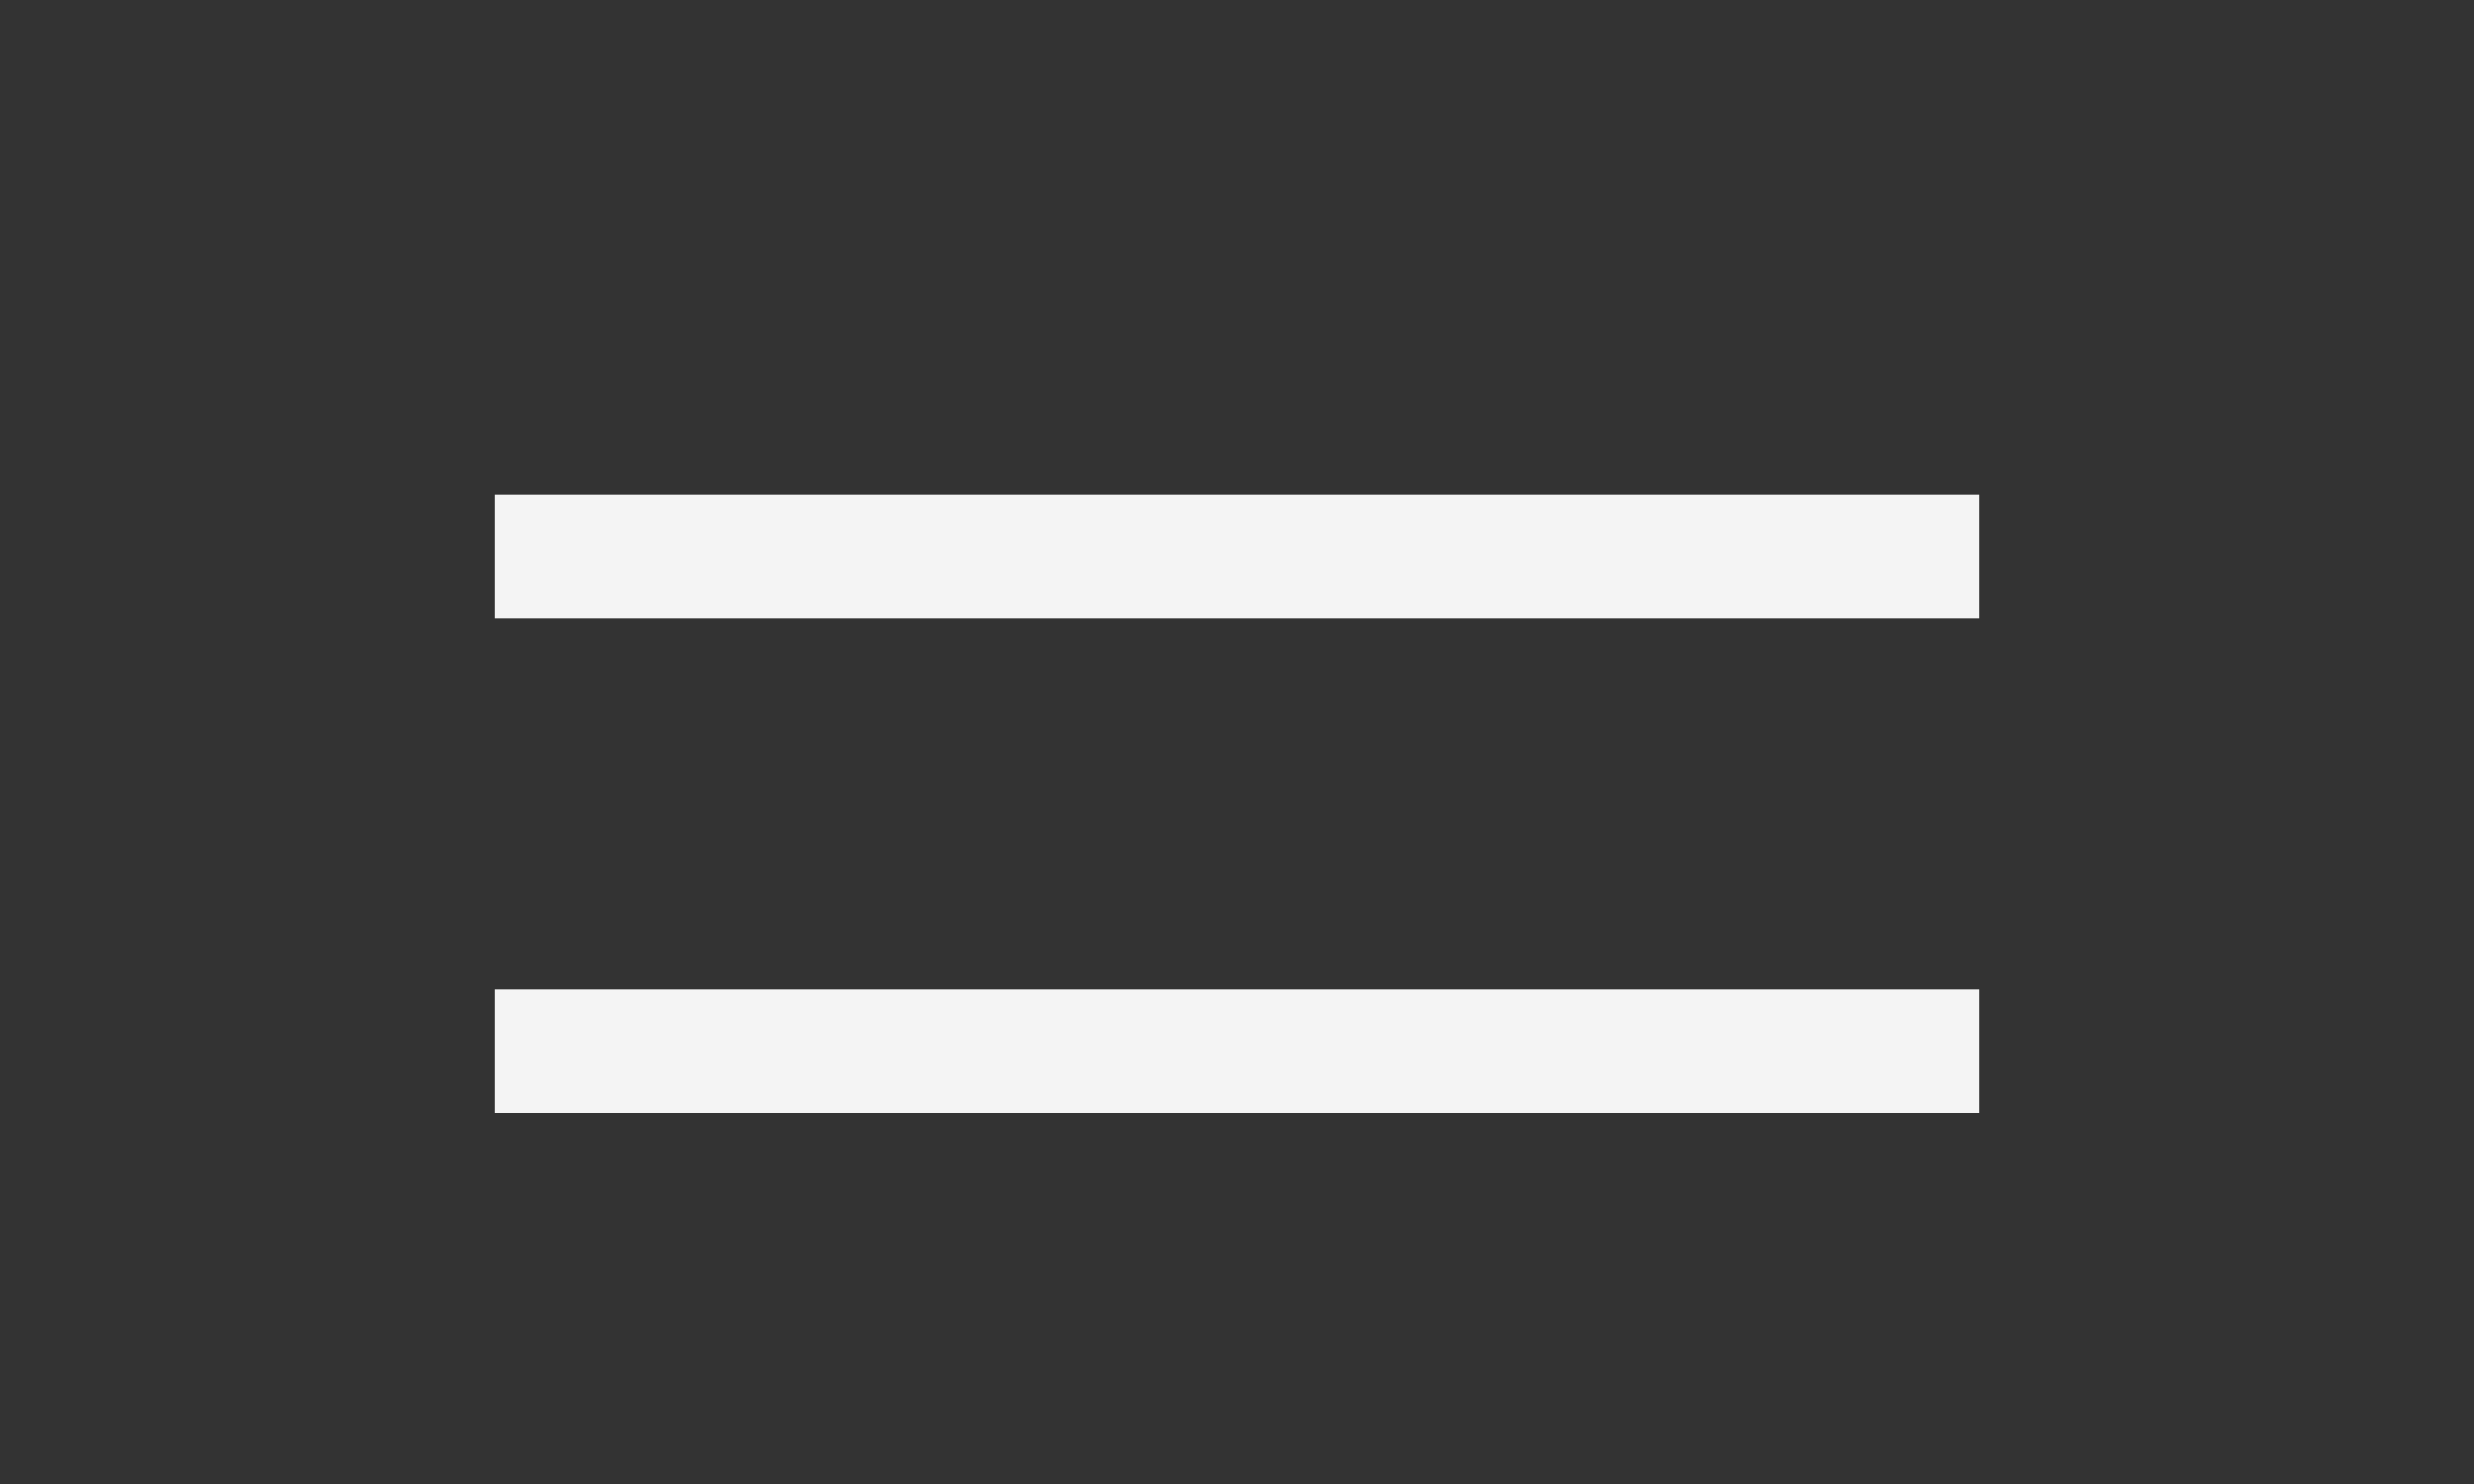 <svg xmlns="http://www.w3.org/2000/svg" width="40" height="24" viewBox="0 0 40 24"><rect x="0" y="0" width="40" height="24" fill="#333333" stroke="none"/><g transform="translate(-272 -24)"><rect width="24" height="2" transform="translate(280 32)" fill="#f4f4f4"/><rect width="24" height="2" transform="translate(280 40)" fill="#f4f4f4"/><rect width="40" height="24" transform="translate(272 24)" fill="none"/></g></svg>